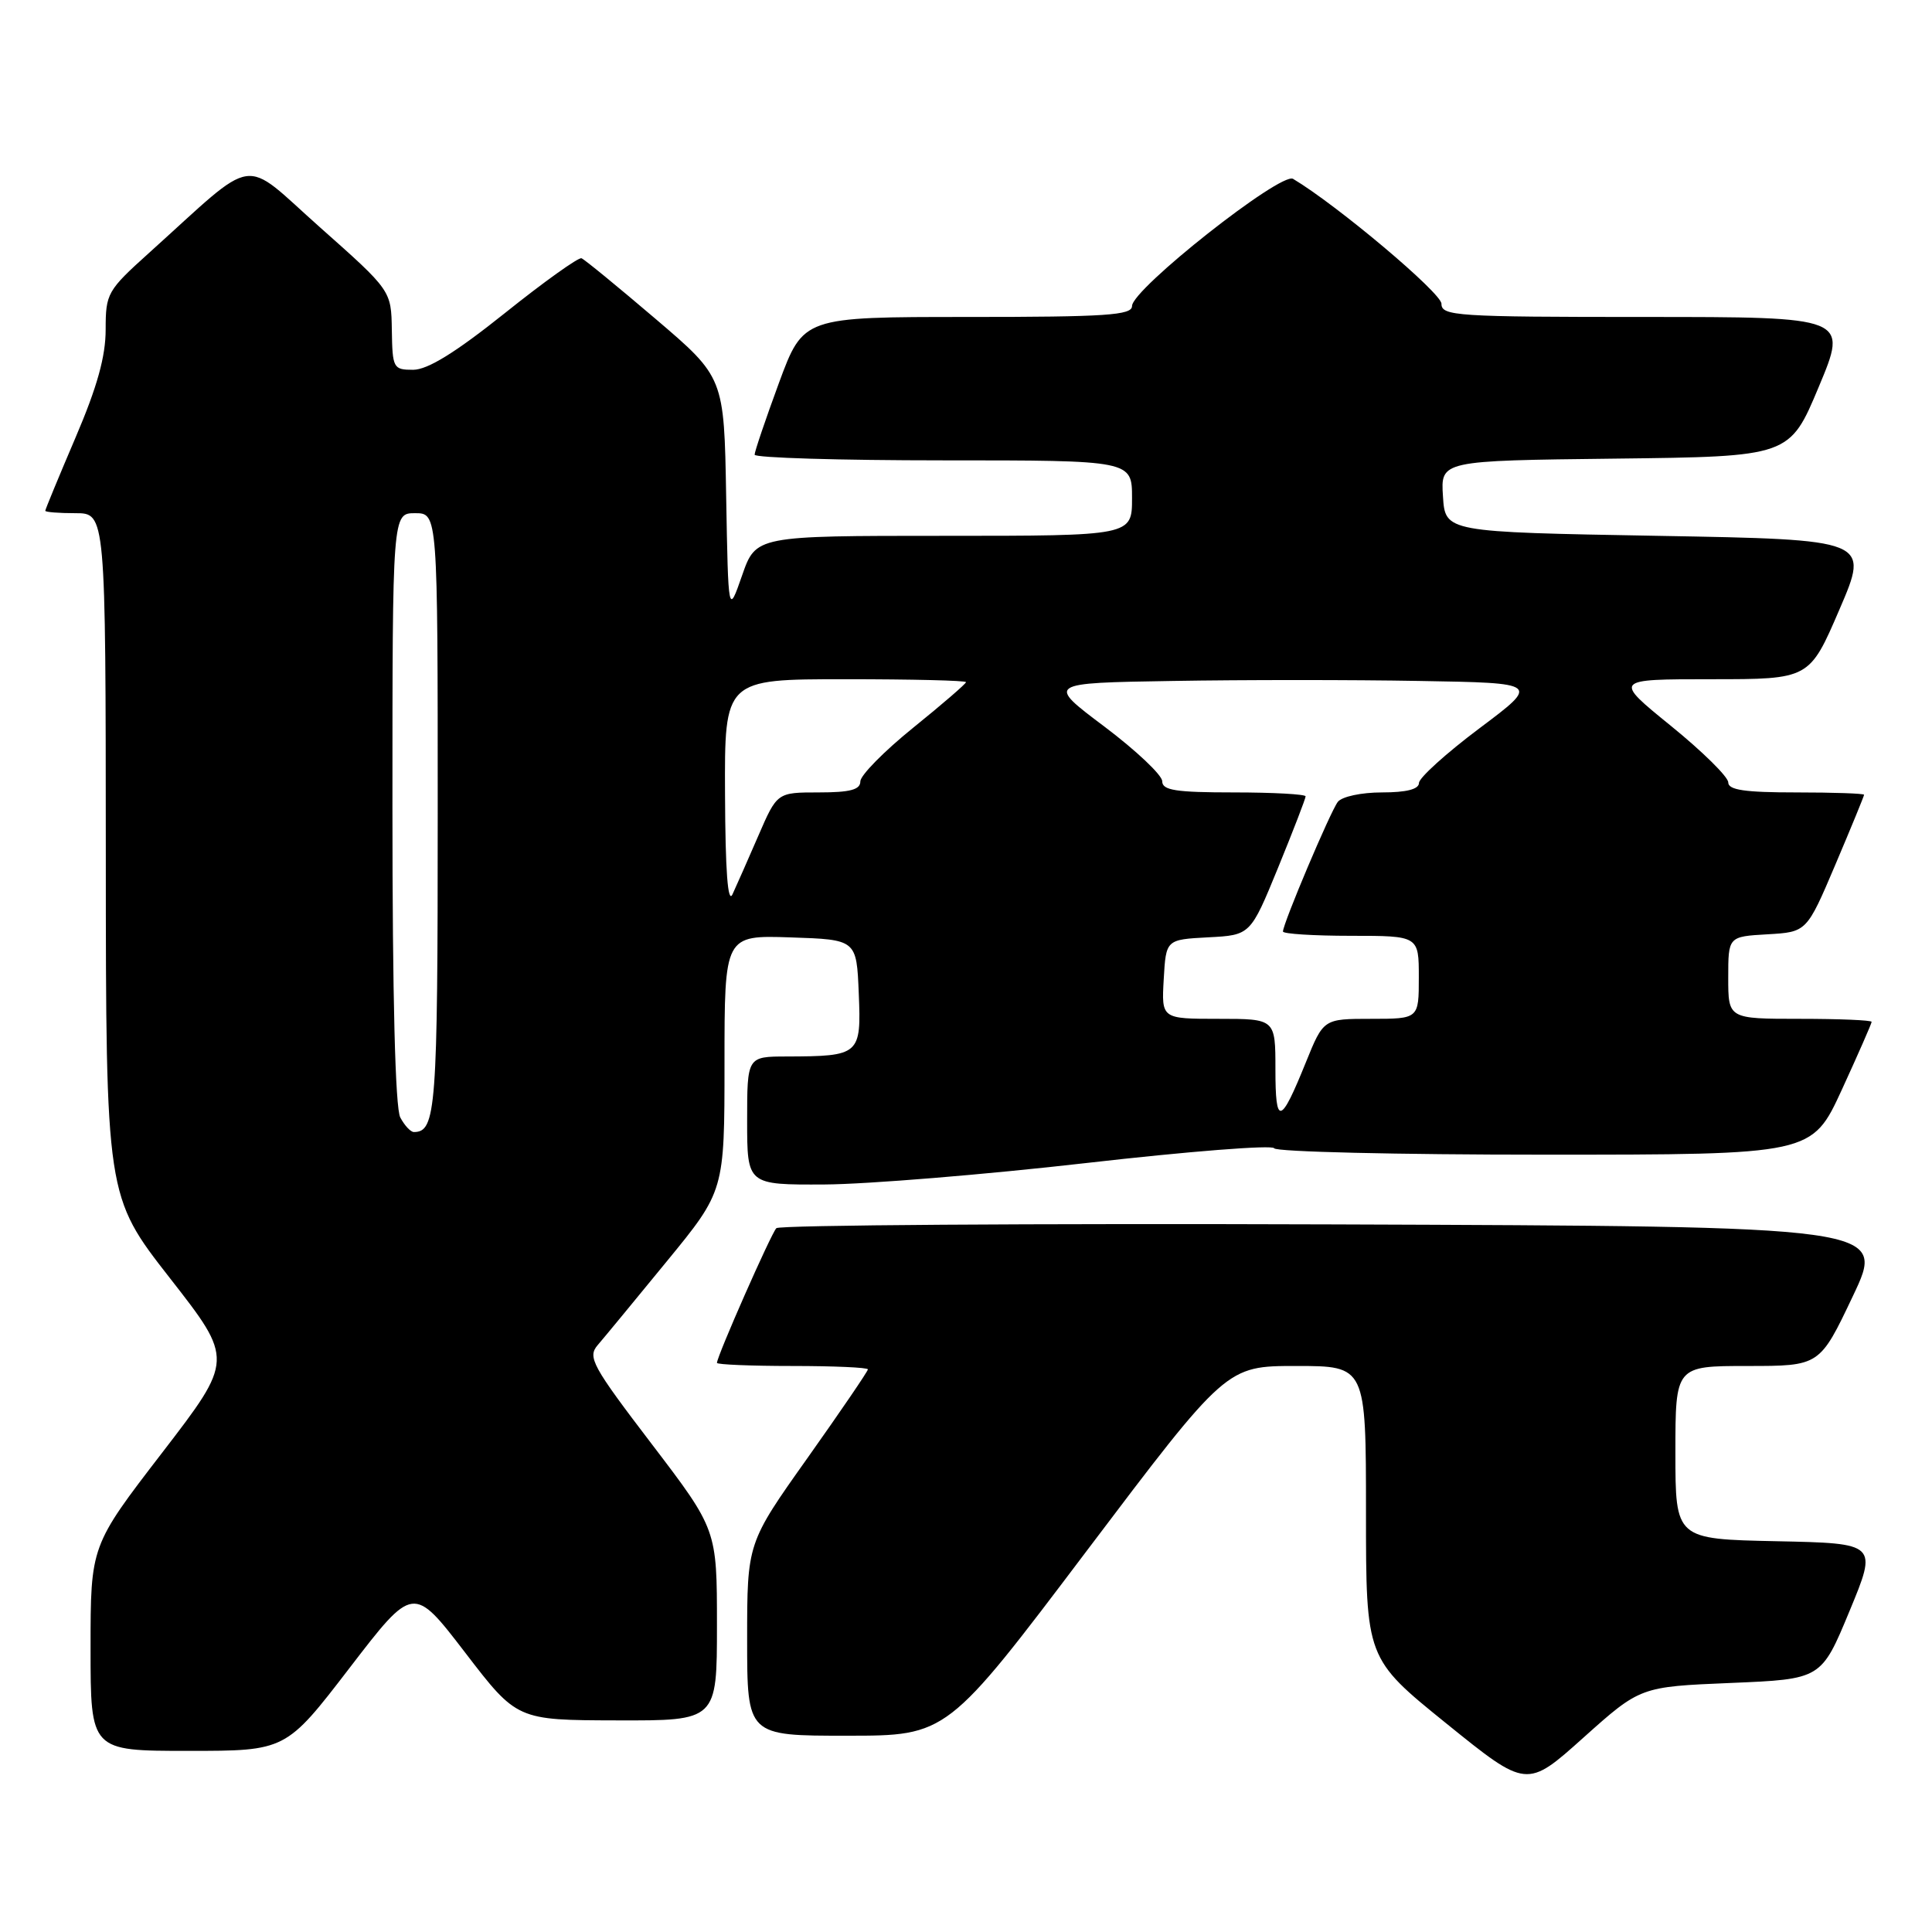 <?xml version="1.0" encoding="UTF-8" standalone="no"?>
<!DOCTYPE svg PUBLIC "-//W3C//DTD SVG 1.1//EN" "http://www.w3.org/Graphics/SVG/1.1/DTD/svg11.dtd" >
<svg xmlns="http://www.w3.org/2000/svg" xmlns:xlink="http://www.w3.org/1999/xlink" version="1.1" viewBox="0 0 256 256">
 <g >
 <path fill="currentColor"
d=" M 229.34 223.00 C 241.33 222.50 241.33 222.50 245.06 213.50 C 248.79 204.50 248.79 204.50 235.40 204.22 C 222.00 203.94 222.00 203.94 222.00 192.47 C 222.00 181.00 222.00 181.00 231.56 181.00 C 241.12 181.00 241.12 181.00 245.51 171.75 C 249.91 162.50 249.91 162.50 176.76 162.24 C 136.53 162.10 103.28 162.33 102.87 162.74 C 102.17 163.46 95.00 179.71 95.00 180.59 C 95.00 180.81 99.50 181.00 105.00 181.00 C 110.50 181.00 115.00 181.20 115.00 181.45 C 115.00 181.70 111.40 186.98 107.00 193.19 C 99.00 204.46 99.00 204.46 99.00 217.23 C 99.00 230.00 99.00 230.00 112.25 229.99 C 125.50 229.99 125.50 229.99 144.00 205.49 C 162.50 181.00 162.50 181.00 171.75 181.00 C 181.00 181.00 181.00 181.00 181.00 200.38 C 181.00 219.76 181.00 219.76 191.65 228.37 C 202.30 236.98 202.30 236.98 209.82 230.24 C 217.35 223.50 217.35 223.50 229.34 223.00 Z  M 46.32 221.01 C 54.76 210.02 54.76 210.02 61.63 218.97 C 68.50 227.93 68.50 227.93 81.75 227.96 C 95.00 228.00 95.00 228.00 95.00 215.34 C 95.00 202.68 95.00 202.68 86.35 191.33 C 78.46 180.99 77.83 179.83 79.19 178.24 C 80.02 177.28 84.13 172.29 88.34 167.15 C 96.00 157.81 96.00 157.81 96.00 140.87 C 96.00 123.92 96.00 123.92 104.75 124.21 C 113.50 124.50 113.50 124.50 113.79 131.62 C 114.13 139.79 113.93 139.96 104.25 139.99 C 99.00 140.00 99.00 140.00 99.00 148.50 C 99.00 157.00 99.00 157.00 109.25 156.95 C 114.89 156.92 130.53 155.64 144.00 154.10 C 157.47 152.56 168.65 151.68 168.83 152.15 C 169.02 152.62 185.12 153.00 204.63 153.00 C 240.09 153.00 240.09 153.00 244.05 144.40 C 246.22 139.67 248.00 135.62 248.00 135.40 C 248.00 135.18 243.72 135.00 238.50 135.00 C 229.00 135.00 229.00 135.00 229.00 129.55 C 229.00 124.10 229.00 124.10 234.20 123.80 C 239.40 123.50 239.40 123.50 243.20 114.56 C 245.29 109.64 247.00 105.47 247.00 105.31 C 247.00 105.14 242.95 105.00 238.00 105.00 C 231.19 105.00 229.00 104.68 229.00 103.67 C 229.00 102.94 225.58 99.57 221.39 96.17 C 213.79 90.00 213.79 90.00 226.77 90.00 C 239.76 90.00 239.76 90.00 243.74 80.75 C 247.72 71.50 247.72 71.50 219.61 71.00 C 191.50 70.50 191.50 70.50 191.20 65.77 C 190.89 61.04 190.89 61.04 214.01 60.77 C 237.13 60.50 237.13 60.50 241.00 51.25 C 244.87 42.00 244.87 42.00 217.94 42.00 C 192.95 42.00 191.00 41.87 191.00 40.25 C 191.00 38.82 177.16 27.17 171.34 23.70 C 169.73 22.74 150.00 38.31 150.00 40.55 C 150.00 41.77 146.59 42.00 128.22 42.00 C 106.44 42.00 106.44 42.00 103.21 50.75 C 101.44 55.56 99.99 59.84 99.99 60.25 C 100.00 60.66 111.25 61.00 125.00 61.00 C 150.00 61.00 150.00 61.00 150.00 66.00 C 150.00 71.00 150.00 71.00 125.08 71.00 C 100.16 71.00 100.16 71.00 98.33 76.25 C 96.50 81.50 96.50 81.50 96.22 65.75 C 95.95 50.00 95.95 50.00 86.86 42.25 C 81.86 37.99 77.45 34.37 77.05 34.22 C 76.66 34.07 72.09 37.33 66.92 41.47 C 60.35 46.72 56.67 48.99 54.75 49.00 C 52.11 49.00 52.00 48.79 51.92 43.75 C 51.84 38.50 51.84 38.50 42.42 30.14 C 31.81 20.72 34.37 20.34 19.75 33.51 C 14.21 38.50 14.00 38.88 14.00 43.67 C 14.00 47.24 12.88 51.27 10.00 58.00 C 7.80 63.15 6.00 67.50 6.00 67.68 C 6.00 67.86 7.80 68.00 10.00 68.00 C 14.00 68.00 14.00 68.00 14.02 113.25 C 14.04 158.50 14.04 158.50 22.50 169.34 C 30.96 180.17 30.96 180.17 21.48 192.50 C 12.00 204.82 12.00 204.82 12.00 218.41 C 12.00 232.00 12.00 232.00 24.94 232.00 C 37.88 232.00 37.88 232.00 46.32 221.01 Z  M 53.04 148.07 C 52.37 146.83 52.00 132.08 52.00 107.07 C 52.00 68.00 52.00 68.00 55.00 68.00 C 58.00 68.00 58.00 68.00 58.00 107.80 C 58.00 147.03 57.78 150.00 54.84 150.00 C 54.41 150.00 53.60 149.13 53.04 148.07 Z  M 169.00 141.70 C 169.00 135.00 169.00 135.00 161.45 135.00 C 153.90 135.00 153.90 135.00 154.20 129.75 C 154.50 124.50 154.50 124.50 160.10 124.20 C 165.69 123.91 165.69 123.91 169.35 114.98 C 171.36 110.06 173.00 105.81 173.00 105.52 C 173.00 105.24 168.72 105.00 163.50 105.00 C 155.79 105.00 154.00 104.72 154.00 103.52 C 154.00 102.71 150.55 99.45 146.33 96.27 C 138.65 90.50 138.65 90.50 155.39 90.23 C 164.60 90.07 179.31 90.07 188.08 90.23 C 204.04 90.50 204.04 90.50 196.04 96.50 C 191.64 99.80 188.03 103.06 188.02 103.75 C 188.01 104.58 186.35 105.00 183.12 105.00 C 180.40 105.00 177.81 105.55 177.27 106.25 C 176.29 107.51 170.00 122.38 170.00 123.43 C 170.00 123.74 174.05 124.00 179.00 124.00 C 188.00 124.00 188.00 124.00 188.00 129.50 C 188.00 135.00 188.00 135.00 181.68 135.00 C 175.37 135.00 175.37 135.00 173.04 140.75 C 169.67 149.09 169.00 149.24 169.00 141.70 Z  M 96.07 105.25 C 96.00 90.00 96.00 90.00 112.00 90.00 C 120.80 90.00 128.00 90.17 128.00 90.39 C 128.00 90.60 124.85 93.32 121.00 96.43 C 117.15 99.54 114.00 102.74 114.00 103.54 C 114.00 104.64 112.65 105.00 108.49 105.00 C 102.97 105.00 102.97 105.00 100.48 110.75 C 99.11 113.91 97.57 117.40 97.06 118.50 C 96.44 119.83 96.11 115.42 96.07 105.25 Z "/>
</g>
</svg>
